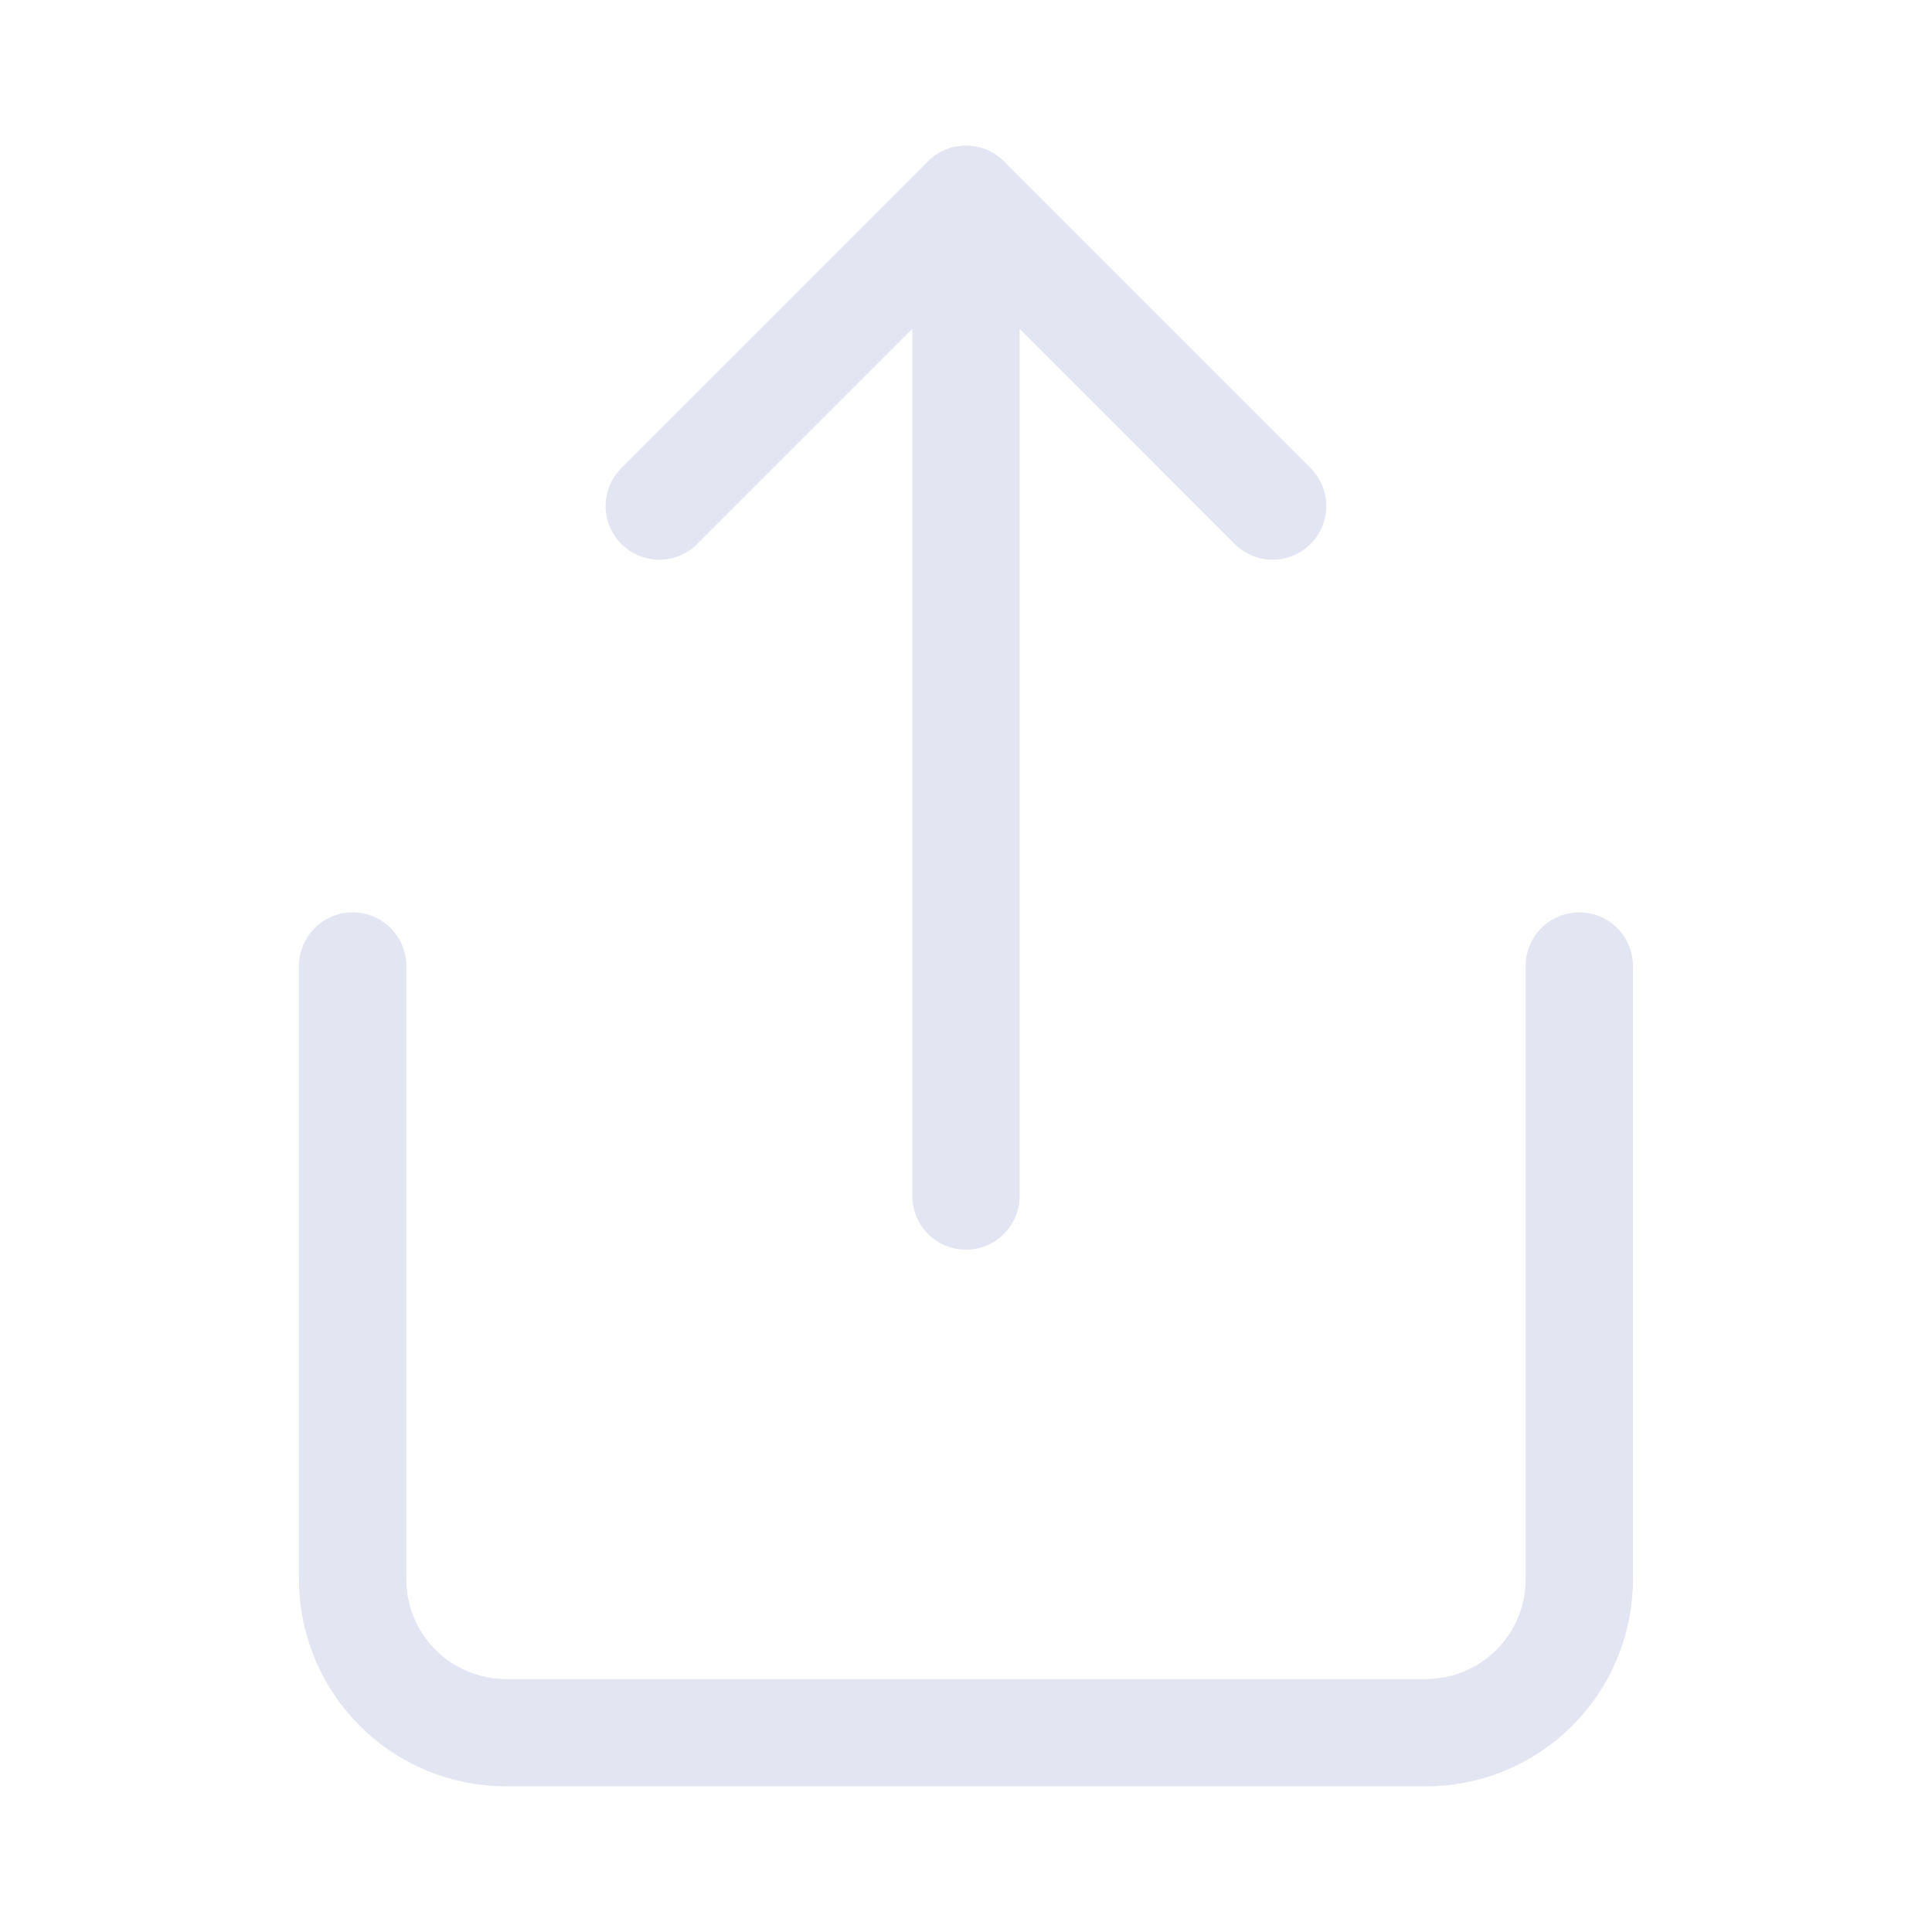 <svg width="36" height="36" viewBox="0 0 36 36" fill="none" xmlns="http://www.w3.org/2000/svg">
<path d="M6.571 18V29.429C6.571 30.186 6.872 30.913 7.408 31.449C7.943 31.985 8.67 32.286 9.428 32.286H26.571C27.328 32.286 28.055 31.985 28.591 31.449C29.127 30.913 29.428 30.186 29.428 29.429V18" stroke="#E3E5F2" stroke-width="2" stroke-linecap="round" stroke-linejoin="round"/>
<path d="M23.714 9.429L17.999 3.714L12.285 9.429" stroke="#E3E5F2" stroke-width="2" stroke-linecap="round" stroke-linejoin="round"/>
<path d="M17.999 3.714V22.286" stroke="#E3E5F2" stroke-width="2" stroke-linecap="round" stroke-linejoin="round"/>
</svg>
